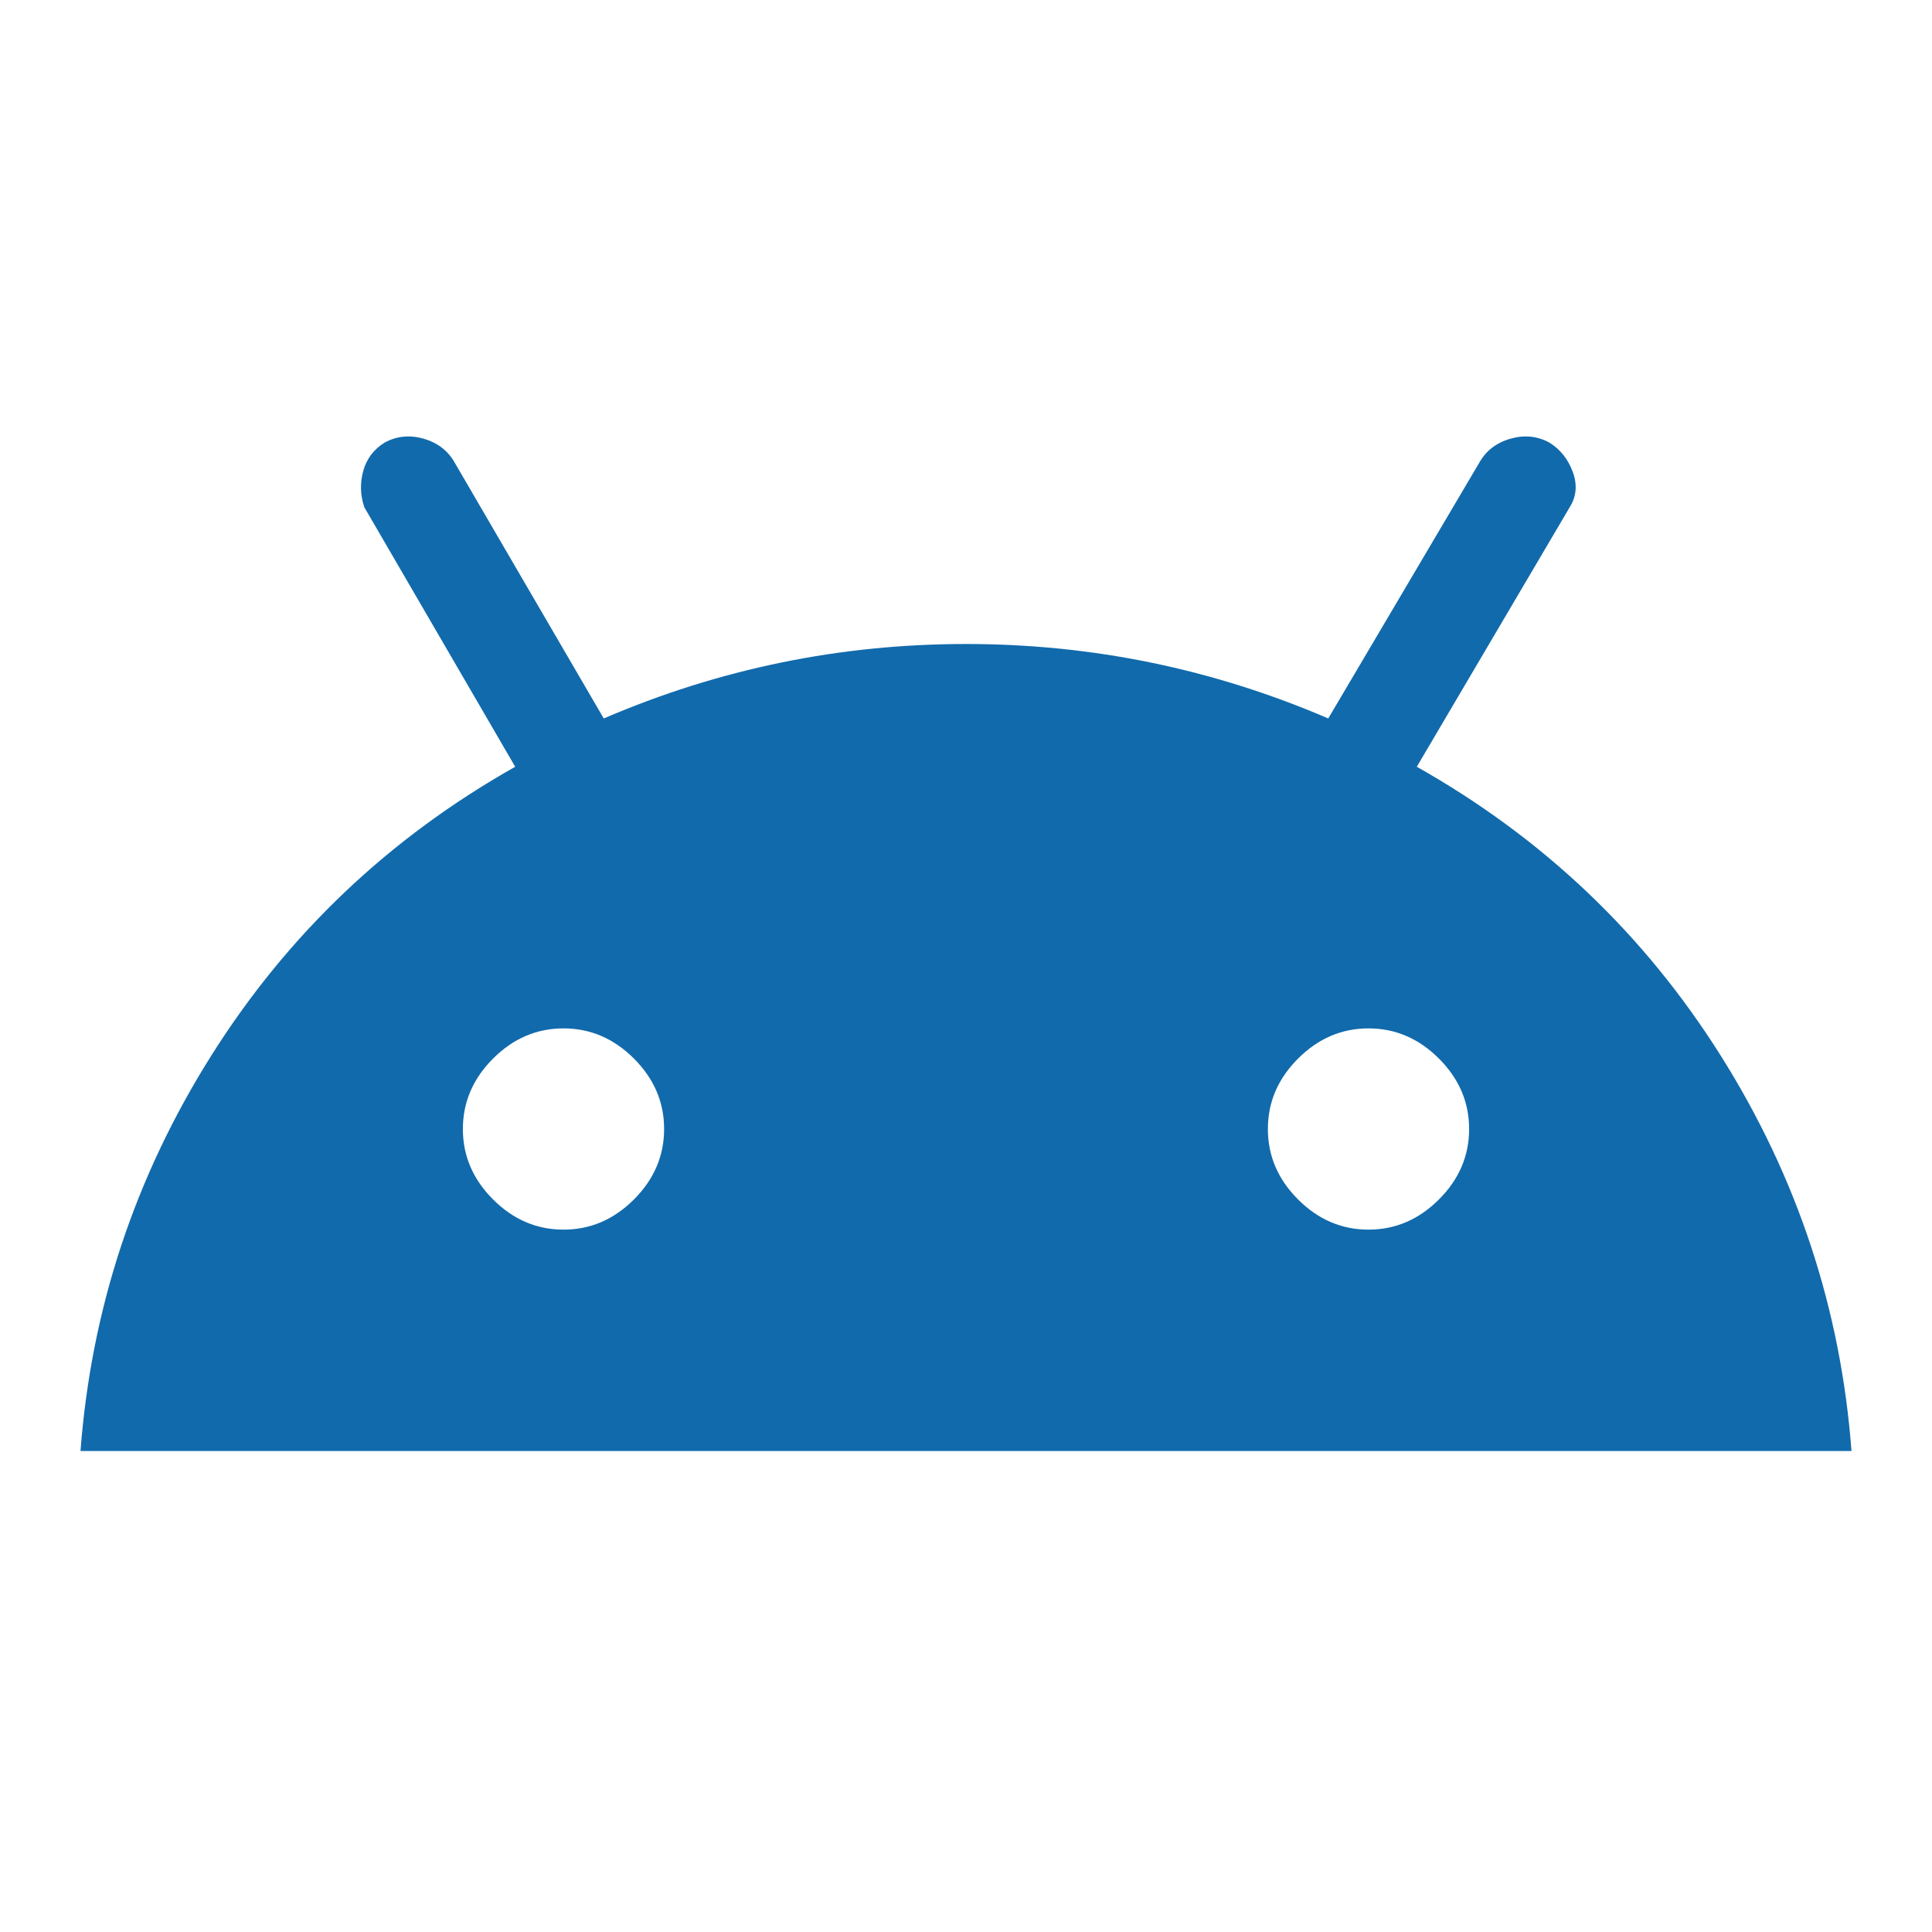 <svg width="48" height="48" viewBox="0 0 48 48" fill="none" xmlns="http://www.w3.org/2000/svg">
<path d="M2 36.05C2.267 32.517 3.35 29.242 5.25 26.225C7.15 23.208 9.667 20.817 12.8 19.05L9.05 12.6C8.95 12.3 8.942 12 9.025 11.7C9.108 11.4 9.283 11.167 9.55 11C9.85 10.833 10.175 10.8 10.525 10.9C10.875 11 11.133 11.2 11.3 11.5L15 17.85C17.867 16.617 20.867 16 24 16C27.133 16 30.133 16.617 33 17.85L36.75 11.5C36.917 11.2 37.175 11 37.525 10.9C37.875 10.8 38.2 10.833 38.5 11C38.767 11.167 38.958 11.408 39.075 11.725C39.192 12.042 39.167 12.333 39 12.6L35.2 19.05C38.333 20.817 40.85 23.208 42.75 26.225C44.65 29.242 45.733 32.517 46 36.05H2ZM14 30.55C14.667 30.55 15.25 30.3 15.75 29.8C16.25 29.3 16.5 28.717 16.5 28.05C16.5 27.383 16.25 26.8 15.75 26.3C15.25 25.8 14.667 25.55 14 25.55C13.333 25.55 12.75 25.8 12.25 26.3C11.75 26.8 11.5 27.383 11.5 28.05C11.5 28.717 11.75 29.3 12.25 29.8C12.75 30.3 13.333 30.55 14 30.55ZM34 30.55C34.667 30.55 35.25 30.3 35.75 29.8C36.25 29.3 36.5 28.717 36.5 28.05C36.5 27.383 36.25 26.8 35.75 26.3C35.25 25.8 34.667 25.55 34 25.55C33.333 25.55 32.75 25.8 32.25 26.3C31.75 26.8 31.5 27.383 31.5 28.05C31.5 28.717 31.75 29.3 32.25 29.8C32.75 30.3 33.333 30.55 34 30.55Z" fill="#116AAC"/>
</svg>

